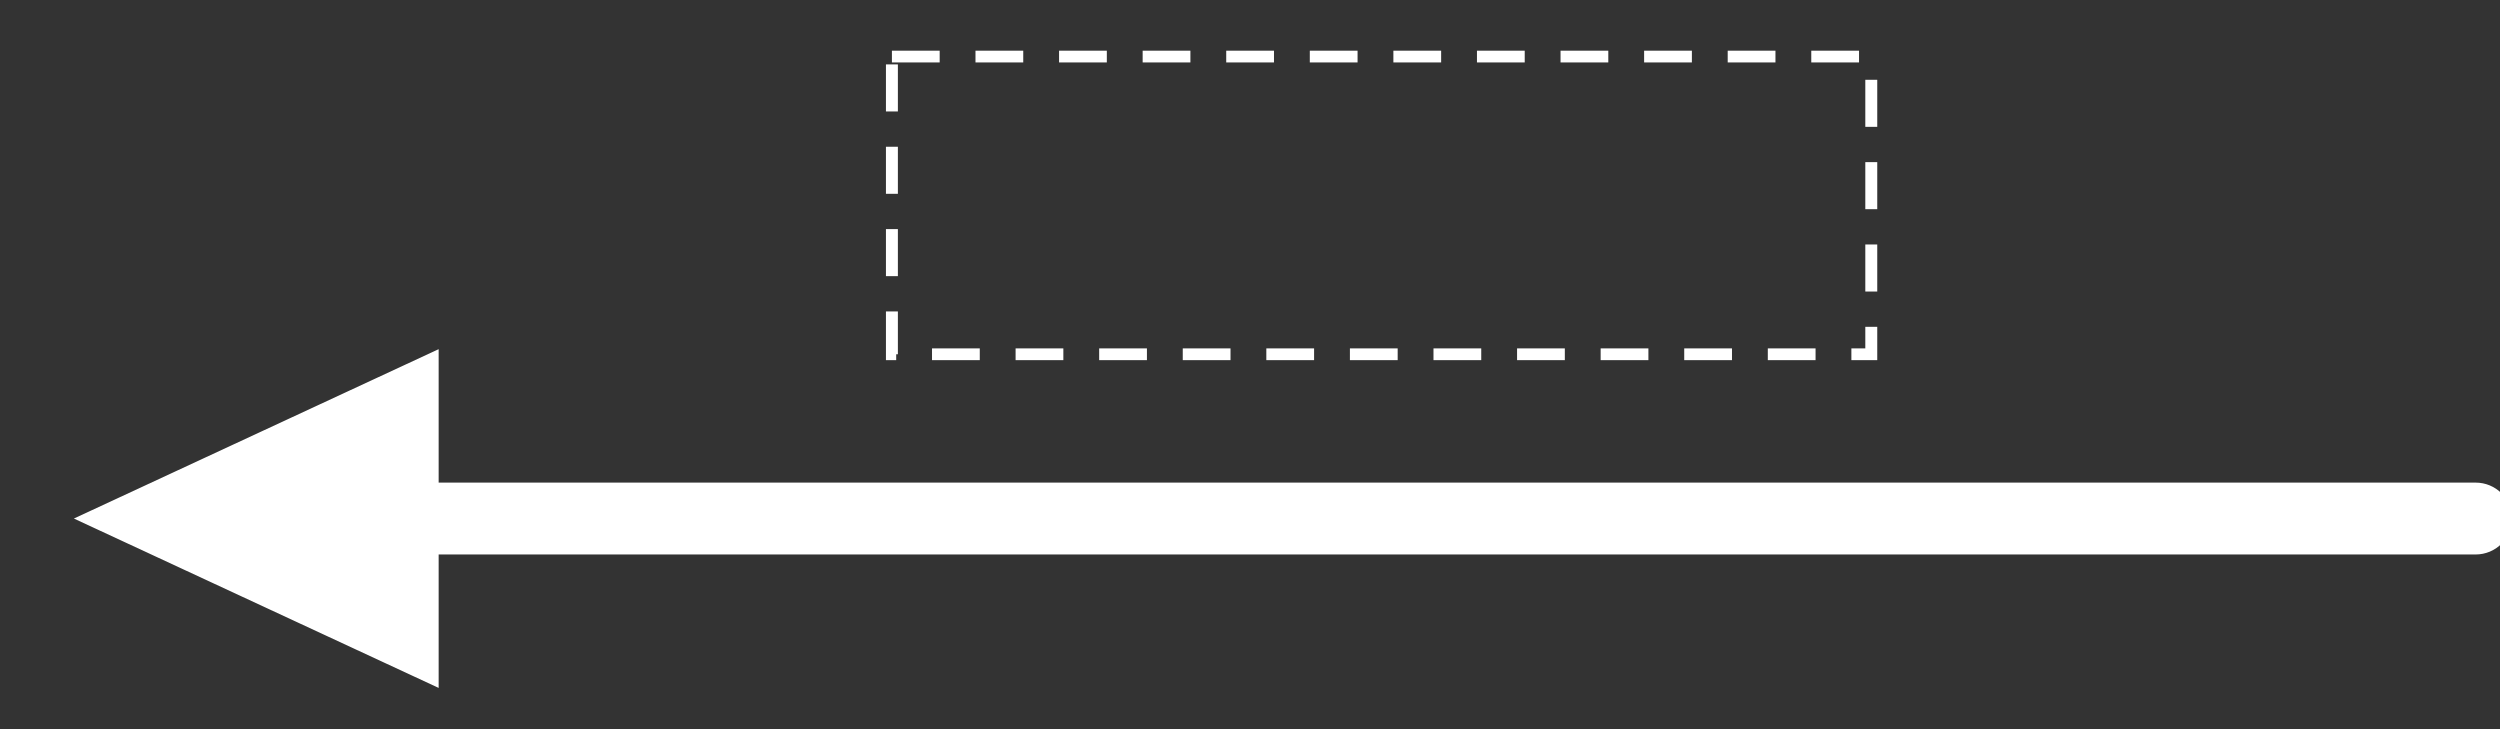 <svg xmlns:xlink="http://www.w3.org/1999/xlink" width="240" height="70" xmlns="http://www.w3.org/2000/svg"
     xml:space="preserve" overflow="hidden"><rect width="100%" height="100%" fill="#333333" stroke="none"/><defs><clipPath id="clip0"><rect x="981" y="478" width="240" height="70"/></clipPath><clipPath
        id="clip1"><rect x="982" y="479" width="239" height="68"/></clipPath><clipPath id="clip2"><rect x="982" y="479" width="239" height="68"/></clipPath><clipPath
        id="clip3"><rect x="982" y="479" width="239" height="68"/></clipPath><clipPath id="clip4"><rect x="982" y="479" width="239" height="68"/></clipPath></defs>
    <g clip-path="url(#clip0)" transform="translate(-981 -478)"><g clip-path="url(#clip1)"><g clip-path="url(#clip2)"><g clip-path="url(#clip3)"><g clip-path="url(#clip4)"><path d="M3956.81 1841.42C3956.81 1843.32 3955.26 1844.87 3953.36 1844.87L3750.35 1844.87C3748.45 1844.87 3746.9 1843.32 3746.9 1841.42 3746.9 1839.52 3748.45 1837.97 3750.35 1837.97L3953.36 1837.97C3955.26 1837.97 3956.81 1839.52 3956.81 1841.42Z" fill="#ffffff" fill-rule="evenodd" fill-opacity="1" transform="matrix(1.015 0 0 1 -2794 -1313.64)"/><path
            d="M3760.7 1857.68 3726.2 1841.42 3760.7 1825.16Z" fill="#ffffff" fill-rule="evenodd" fill-opacity="1"
            transform="matrix(1.015 0 0 1 -2794 -1313.64)"/><path
            d="M3803.57 1797.07 3896.2 1797.07 3896.2 1825.65 3803.57 1825.65Z" stroke="#ffffff" stroke-width="1.129"
            stroke-linecap="butt" stroke-linejoin="miter" stroke-miterlimit="8" stroke-dasharray="4.517 3.388"
            stroke-opacity="1" fill="none" fill-rule="nonzero" transform="matrix(1.015 0 0 1 -2794 -1313.64)"/></g></g></g></g></g></svg>